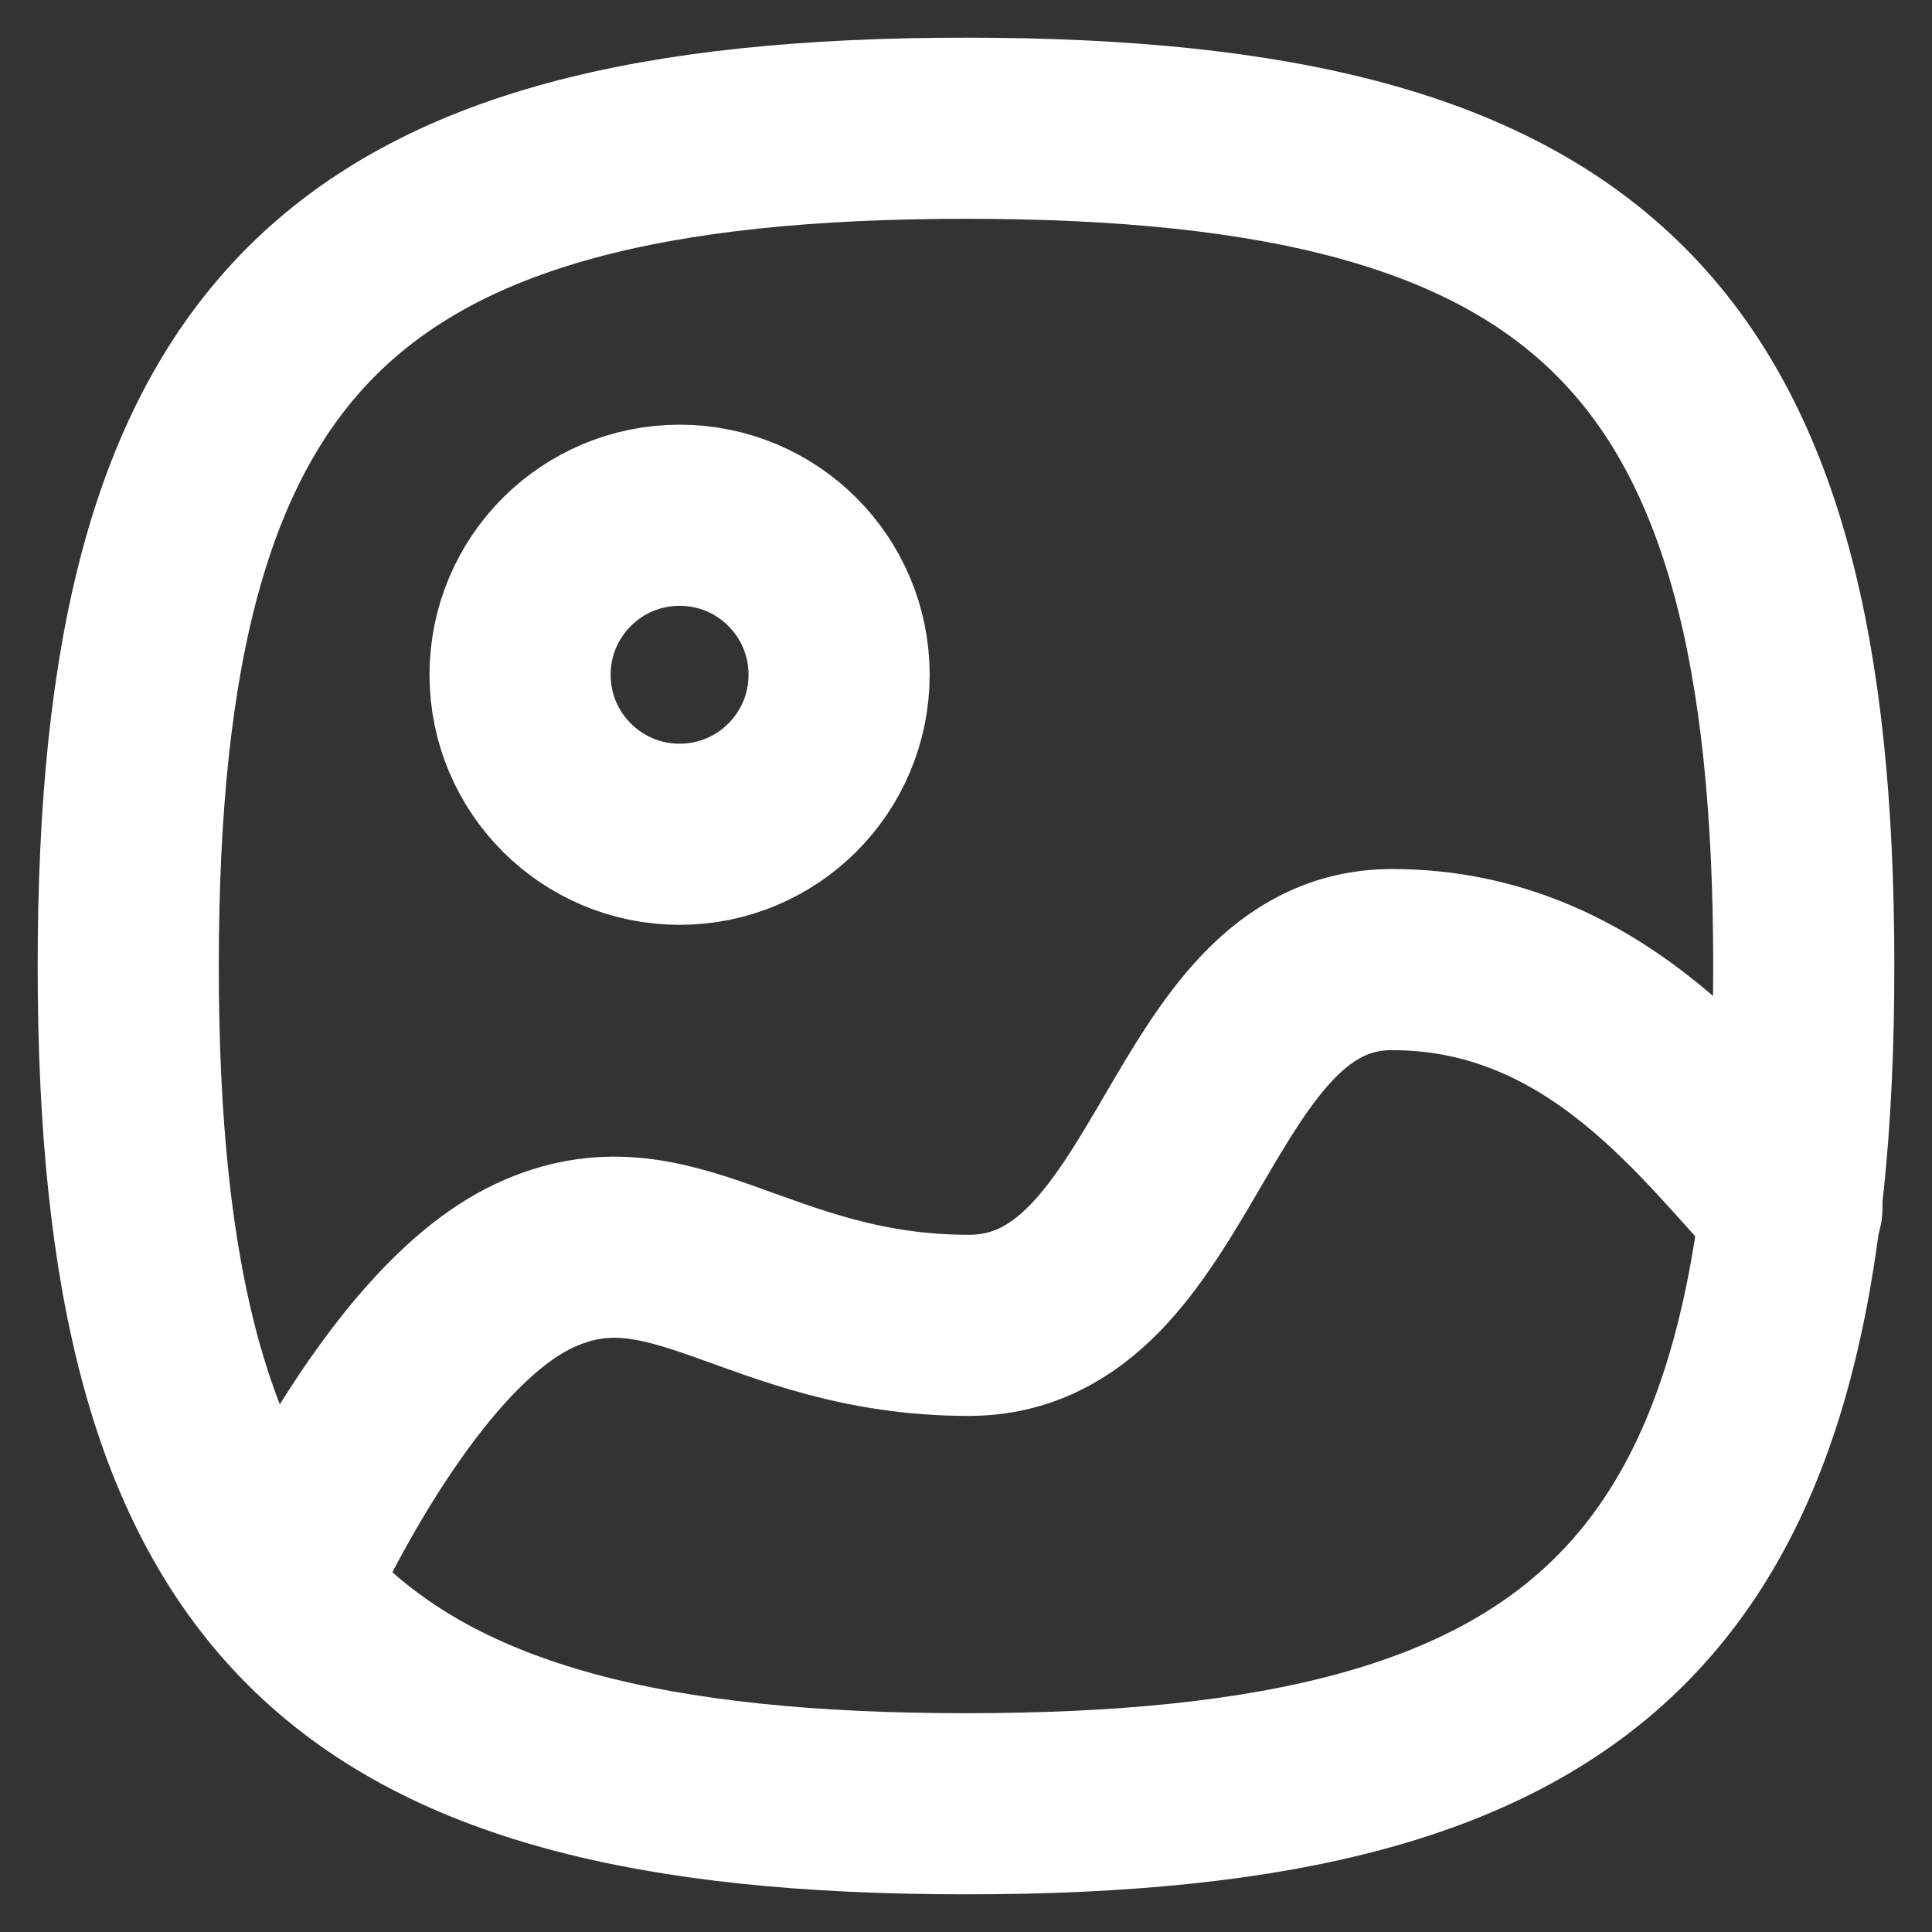 <svg width="16" height="16" viewBox="0 0 16 16" fill="none" xmlns="http://www.w3.org/2000/svg">
<rect x="0" y="0" width="16" height="16" fill="#333333" stroke="none"/>
<path fill-rule="evenodd" clip-rule="evenodd" d="M1.062 8C1.062 13.203 2.797 14.938 8 14.938C13.203 14.938 14.938 13.203 14.938 8C14.938 2.797 13.203 1.062 8 1.062C2.797 1.062 1.062 2.797 1.062 8Z" stroke="white" stroke-width="1.5" stroke-linecap="round" stroke-linejoin="round"/>
<path fill-rule="evenodd" clip-rule="evenodd" d="M6.949 5.588C6.949 6.318 6.358 6.909 5.628 6.909C4.899 6.909 4.307 6.318 4.307 5.588C4.307 4.858 4.899 4.267 5.628 4.267C6.358 4.267 6.949 4.858 6.949 5.588Z" stroke="white" stroke-width="1.5" stroke-linecap="round" stroke-linejoin="round"/>
<path d="M14.84 10C14.179 9.32 13.245 7.947 11.528 7.947C9.811 7.947 9.774 10.976 8.022 10.976C6.269 10.976 5.563 9.947 4.421 10.484C3.28 11.021 2.35 13.155 2.35 13.155" stroke="white" stroke-width="1.5" stroke-linecap="round" stroke-linejoin="round"/>
</svg>
